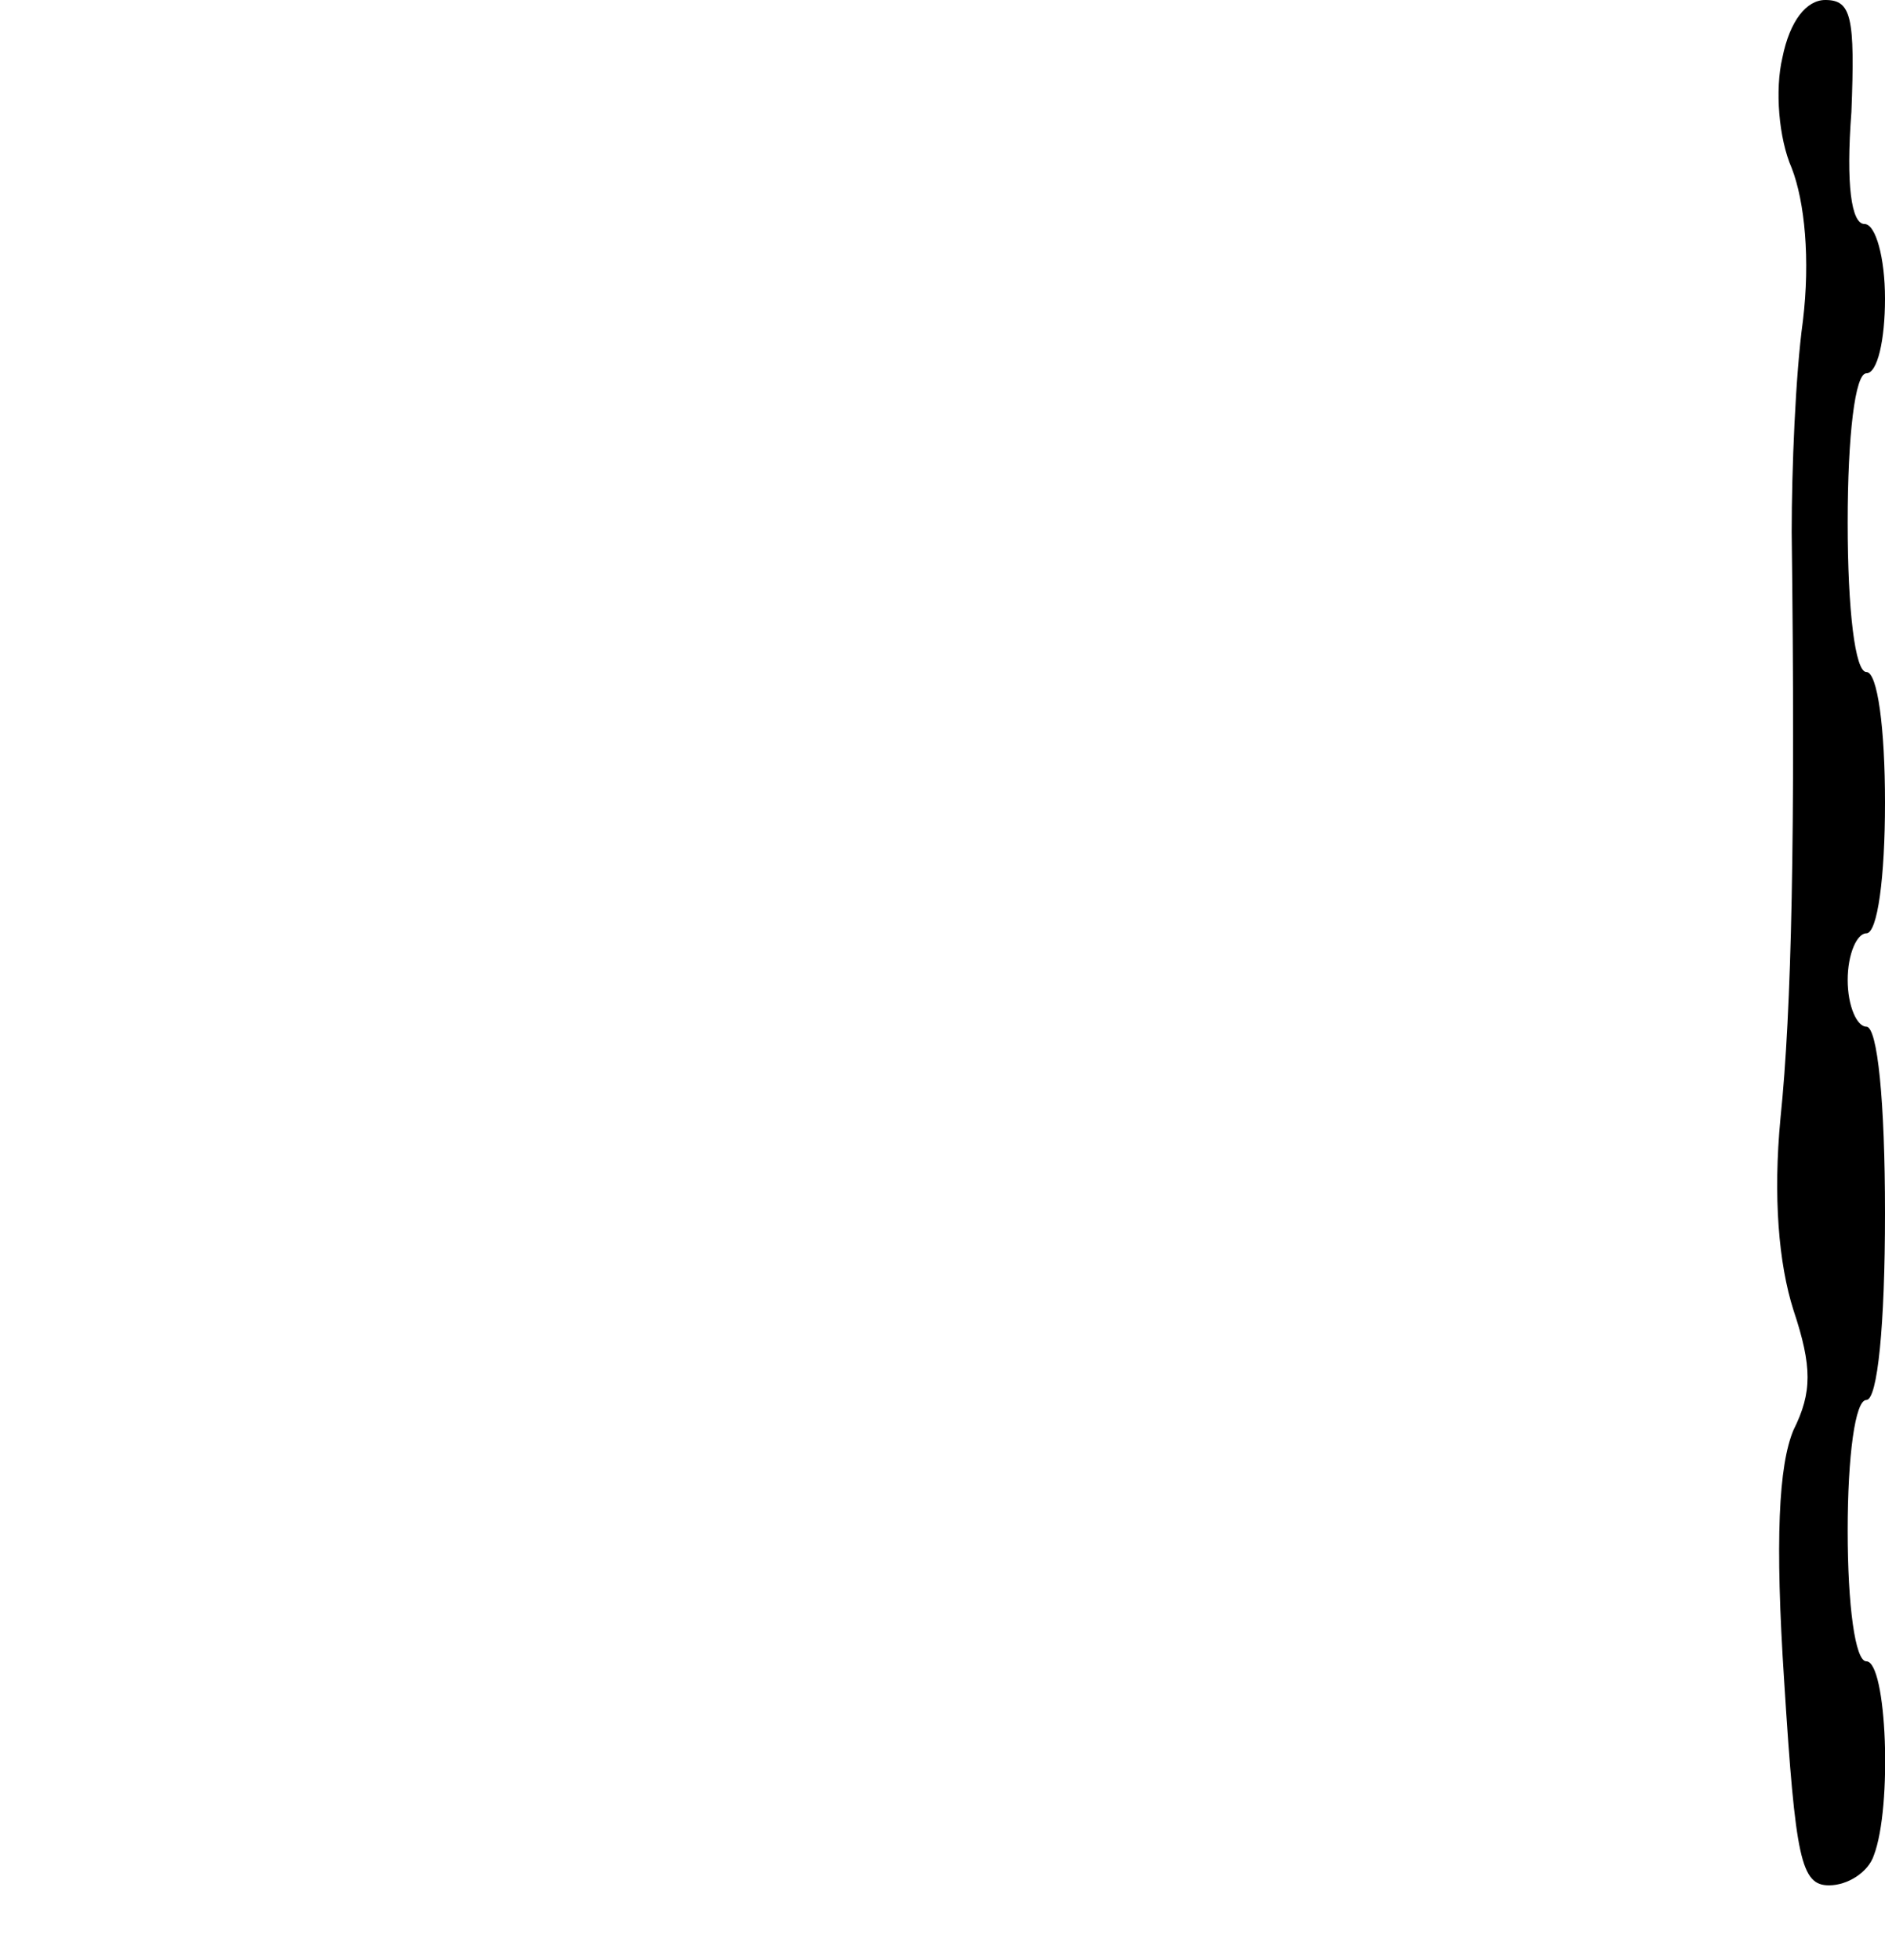 <?xml version="1.0" standalone="no"?>
<!DOCTYPE svg PUBLIC "-//W3C//DTD SVG 20010904//EN"
 "http://www.w3.org/TR/2001/REC-SVG-20010904/DTD/svg10.dtd">
<svg version="1.0" xmlns="http://www.w3.org/2000/svg"
 width="101pt" height="105pt" viewBox="0 0 101 105"
 preserveAspectRatio="xMidYMid meet">
<g transform="translate(0,105) scale(0.1,-0.1)"
fill="#000000" stroke="none">
<path d="M955 1019 c-4 -17 -2 -43 5 -59 7 -18 10 -49 6 -82 -4 -29 -6 -80 -6
-113 2 -162 0 -256 -6 -314 -4 -42 -1 -78 7 -103 10 -30 10 -44 0 -64 -8 -19
-10 -59 -5 -135 6 -95 9 -109 24 -109 10 0 21 7 24 16 10 26 7 104 -4 104 -6
0 -10 30 -10 70 0 40 4 70 10 70 6 0 10 40 10 100 0 60 -4 100 -10 100 -5 0
-10 11 -10 25 0 14 5 25 10 25 6 0 10 30 10 70 0 40 -4 70 -10 70 -6 0 -10 33
-10 80 0 47 4 80 10 80 6 0 10 18 10 40 0 22 -5 40 -11 40 -7 0 -10 21 -7 60
2 51 0 60 -14 60 -10 0 -19 -11 -23 -31z"/>
</g>
</svg>
